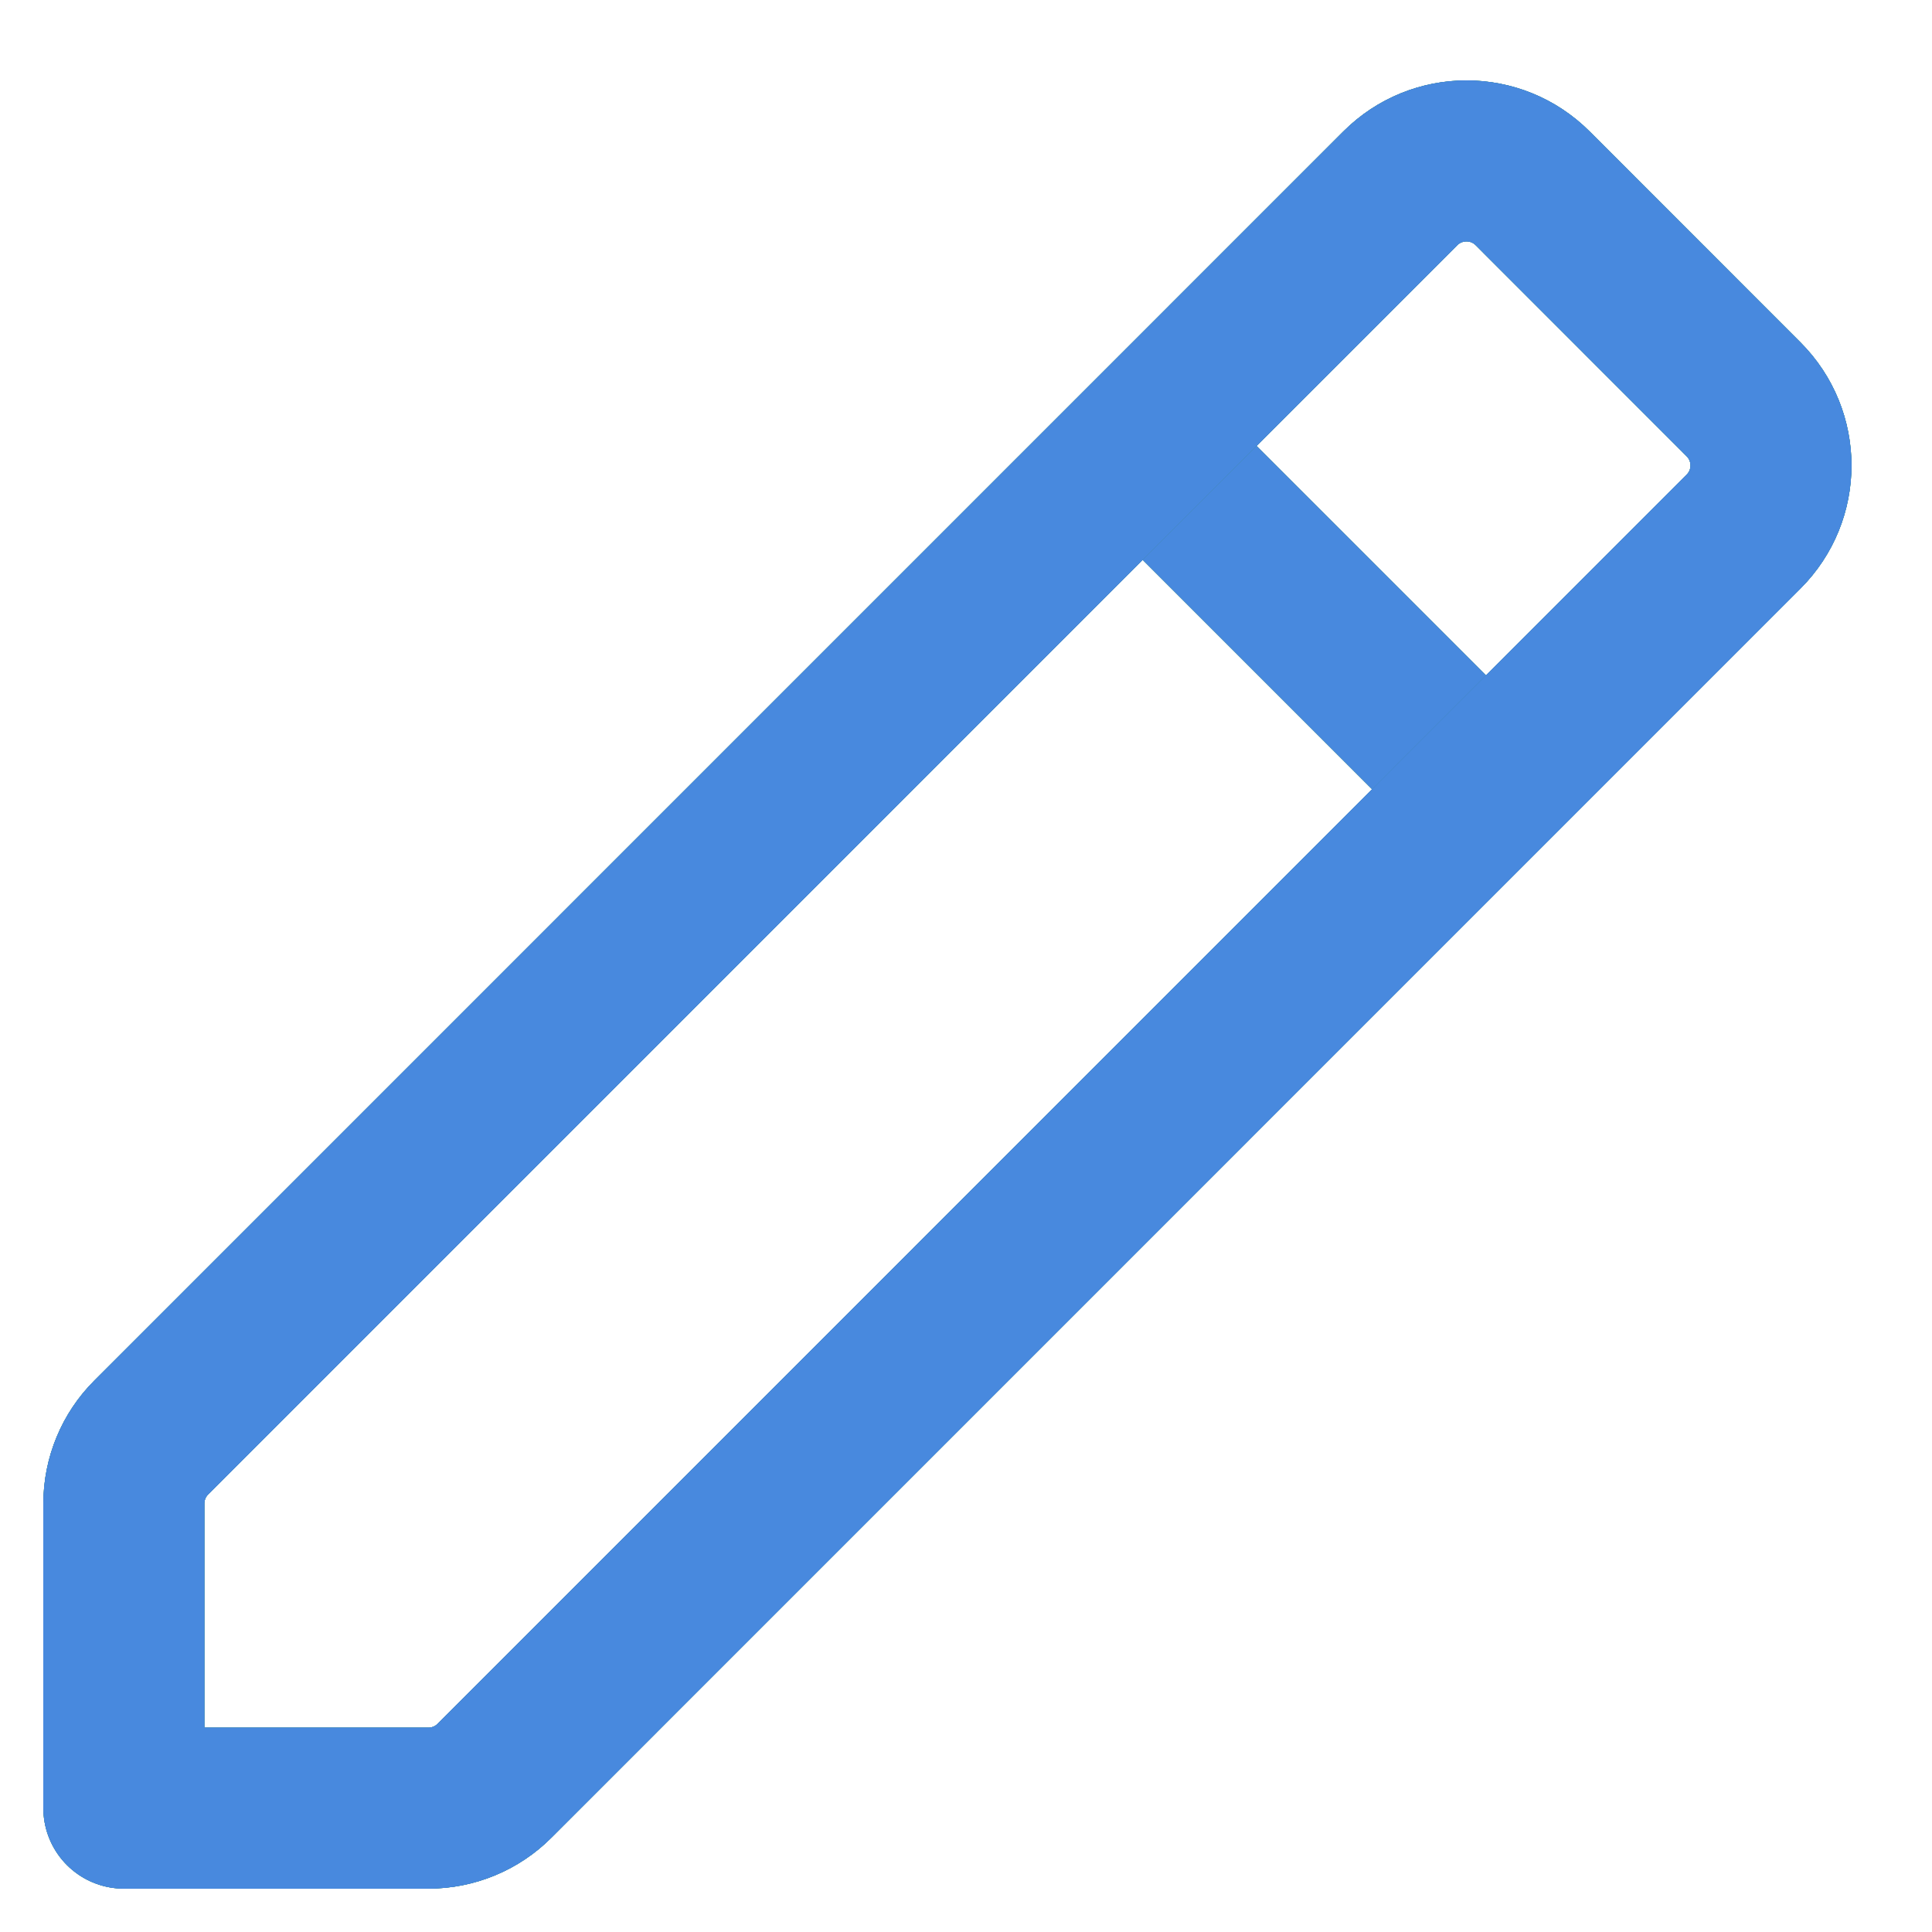 <svg width="18" height="18" viewBox="0 0 18 18" fill="none" xmlns="http://www.w3.org/2000/svg">
<path d="M13.842 7.351L10.648 4.157" stroke="#7CBC42" stroke-width="1.5" stroke-linecap="round" stroke-linejoin="round"/>
<path d="M13.842 7.351L10.648 4.157" stroke="#39A046" stroke-width="1.5" stroke-linecap="round" stroke-linejoin="round"/>
<path d="M13.842 7.351L10.648 4.157" stroke="#3272ED" stroke-width="1.5" stroke-linecap="round" stroke-linejoin="round"/>
<path d="M13.842 7.351L10.648 4.157" stroke="#4889DE" stroke-width="1.5" stroke-linecap="round" stroke-linejoin="round"/>
<path fill-rule="evenodd" clip-rule="evenodd" d="M3.991 16.846H1.154V14.009C1.154 13.778 1.246 13.555 1.41 13.392L13.046 1.755C13.387 1.414 13.939 1.414 14.28 1.755L16.244 3.72C16.585 4.061 16.585 4.613 16.244 4.953L4.608 16.59C4.445 16.754 4.223 16.846 3.991 16.846V16.846Z" stroke="#7CBC42" stroke-width="1.5" stroke-linecap="round" stroke-linejoin="round"/>
<path fill-rule="evenodd" clip-rule="evenodd" d="M3.991 16.846H1.154V14.009C1.154 13.778 1.246 13.555 1.41 13.392L13.046 1.755C13.387 1.414 13.939 1.414 14.28 1.755L16.244 3.72C16.585 4.061 16.585 4.613 16.244 4.953L4.608 16.59C4.445 16.754 4.223 16.846 3.991 16.846V16.846Z" stroke="#39A046" stroke-width="1.5" stroke-linecap="round" stroke-linejoin="round"/>
<path fill-rule="evenodd" clip-rule="evenodd" d="M3.991 16.846H1.154V14.009C1.154 13.778 1.246 13.555 1.41 13.392L13.046 1.755C13.387 1.414 13.939 1.414 14.28 1.755L16.244 3.72C16.585 4.061 16.585 4.613 16.244 4.953L4.608 16.59C4.445 16.754 4.223 16.846 3.991 16.846V16.846Z" stroke="#3272ED" stroke-width="1.5" stroke-linecap="round" stroke-linejoin="round"/>
<path fill-rule="evenodd" clip-rule="evenodd" d="M3.991 16.846H1.154V14.009C1.154 13.778 1.246 13.555 1.41 13.392L13.046 1.755C13.387 1.414 13.939 1.414 14.28 1.755L16.244 3.72C16.585 4.061 16.585 4.613 16.244 4.953L4.608 16.59C4.445 16.754 4.223 16.846 3.991 16.846V16.846Z" stroke="#4889DE" stroke-width="1.5" stroke-linecap="round" stroke-linejoin="round"/>
</svg>
